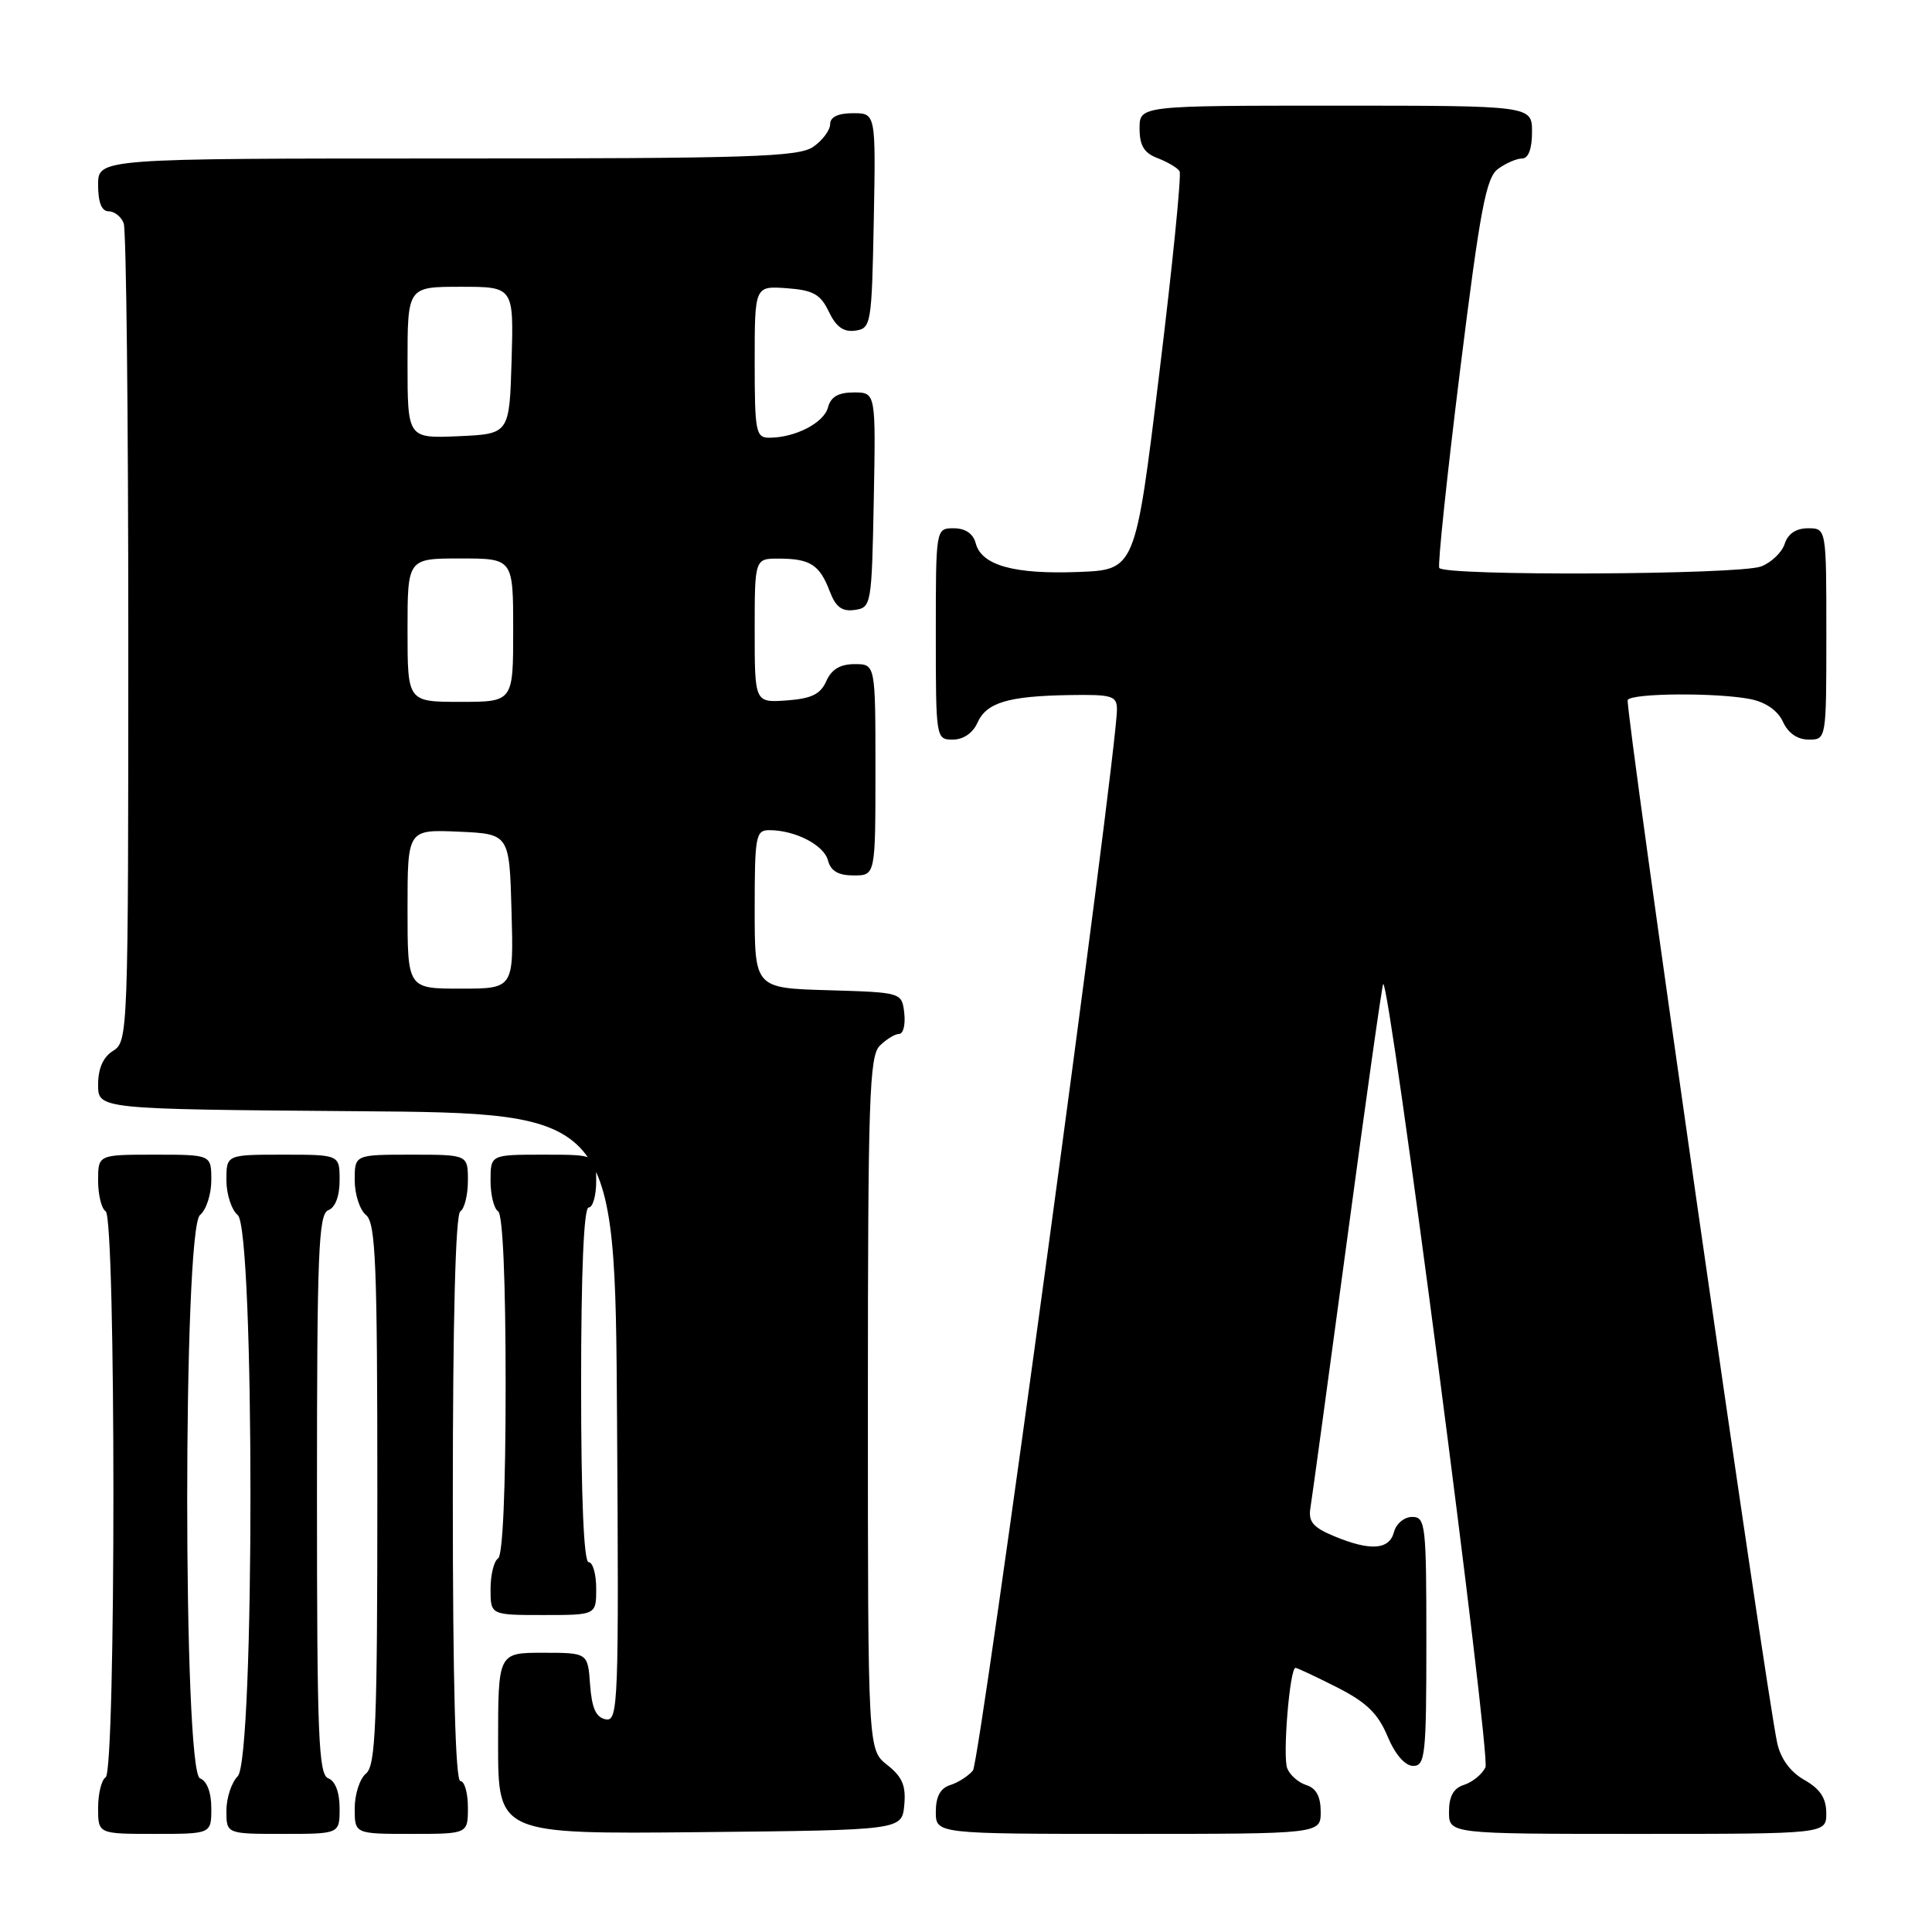 <?xml version="1.0" encoding="UTF-8" standalone="no"?>
<!DOCTYPE svg PUBLIC "-//W3C//DTD SVG 1.1//EN" "http://www.w3.org/Graphics/SVG/1.1/DTD/svg11.dtd" >
<svg xmlns="http://www.w3.org/2000/svg" xmlns:xlink="http://www.w3.org/1999/xlink" version="1.1" viewBox="0 0 256 256">
 <g >
 <path fill="currentColor"
d=" M 28.00 239.61 C 28.00 237.51 27.43 235.99 26.50 235.64 C 24.24 234.77 24.24 162.87 26.50 161.00 C 27.33 160.32 28.00 158.24 28.00 156.38 C 28.00 153.00 28.00 153.00 20.50 153.00 C 13.00 153.00 13.00 153.00 13.00 156.44 C 13.00 158.33 13.45 160.16 14.00 160.50 C 15.37 161.35 15.37 234.65 14.00 235.50 C 13.45 235.84 13.00 237.67 13.00 239.56 C 13.00 243.00 13.00 243.00 20.50 243.00 C 28.00 243.00 28.00 243.00 28.00 239.61 Z  M 45.00 239.61 C 45.00 237.51 44.43 235.99 43.50 235.64 C 42.20 235.14 42.00 230.02 42.00 198.00 C 42.00 165.98 42.20 160.86 43.50 160.36 C 44.43 160.01 45.00 158.49 45.00 156.39 C 45.00 153.00 45.00 153.00 37.50 153.00 C 30.00 153.00 30.00 153.00 30.00 156.38 C 30.00 158.24 30.68 160.32 31.50 161.00 C 33.75 162.87 33.75 233.11 31.50 235.36 C 30.68 236.18 30.00 238.24 30.00 239.93 C 30.00 243.00 30.00 243.00 37.50 243.00 C 45.00 243.00 45.00 243.00 45.00 239.61 Z  M 62.00 239.50 C 62.00 237.57 61.55 236.00 61.00 236.00 C 60.35 236.00 60.00 222.85 60.00 198.56 C 60.00 174.68 60.36 160.89 61.00 160.50 C 61.55 160.16 62.00 158.33 62.00 156.44 C 62.00 153.00 62.00 153.00 54.50 153.00 C 47.00 153.00 47.00 153.00 47.00 156.38 C 47.00 158.24 47.67 160.32 48.50 161.00 C 49.78 162.06 50.00 167.44 50.00 198.00 C 50.00 228.56 49.78 233.94 48.50 235.00 C 47.67 235.68 47.00 237.76 47.00 239.62 C 47.00 243.00 47.00 243.00 54.50 243.00 C 62.00 243.00 62.00 243.00 62.00 239.50 Z  M 119.82 239.20 C 120.06 236.62 119.57 235.45 117.57 233.87 C 115.00 231.85 115.00 231.85 115.00 186.00 C 115.00 145.64 115.19 139.95 116.57 138.57 C 117.44 137.71 118.59 137.00 119.14 137.00 C 119.69 137.00 119.99 135.76 119.82 134.25 C 119.50 131.50 119.50 131.50 109.75 131.21 C 100.00 130.93 100.00 130.93 100.00 120.46 C 100.00 110.78 100.14 110.00 101.93 110.00 C 105.36 110.00 109.18 111.97 109.71 114.01 C 110.08 115.42 111.08 116.00 113.12 116.00 C 116.00 116.00 116.00 116.00 116.00 102.00 C 116.00 88.00 116.00 88.00 113.24 88.00 C 111.33 88.00 110.17 88.70 109.49 90.25 C 108.72 91.99 107.53 92.57 104.25 92.81 C 100.00 93.11 100.00 93.11 100.00 83.56 C 100.00 74.00 100.00 74.00 103.25 74.02 C 107.36 74.03 108.61 74.85 109.94 78.34 C 110.74 80.44 111.56 81.06 113.25 80.82 C 115.45 80.51 115.51 80.17 115.78 66.25 C 116.05 52.00 116.05 52.00 113.14 52.00 C 111.08 52.00 110.08 52.58 109.71 53.99 C 109.18 56.03 105.36 58.00 101.93 58.00 C 100.15 58.00 100.00 57.22 100.00 47.94 C 100.00 37.89 100.00 37.89 104.24 38.19 C 107.76 38.45 108.71 38.98 109.83 41.31 C 110.79 43.32 111.78 44.03 113.33 43.81 C 115.42 43.51 115.51 43.01 115.78 29.25 C 116.05 15.00 116.05 15.00 113.03 15.00 C 111.06 15.00 110.00 15.50 110.00 16.44 C 110.00 17.24 109.00 18.59 107.78 19.44 C 105.84 20.80 99.54 21.00 59.28 21.00 C 13.00 21.00 13.00 21.00 13.00 24.50 C 13.00 26.82 13.47 28.00 14.39 28.00 C 15.16 28.00 16.06 28.71 16.39 29.58 C 16.73 30.45 17.00 55.20 17.00 84.57 C 17.00 136.90 16.96 138.01 15.00 139.23 C 13.67 140.06 13.00 141.56 13.00 143.73 C 13.00 146.97 13.00 146.97 47.25 147.24 C 81.50 147.50 81.50 147.50 81.76 187.83 C 82.01 225.87 81.92 228.13 80.26 227.82 C 78.97 227.57 78.42 226.35 78.19 223.24 C 77.89 219.00 77.89 219.00 71.94 219.00 C 66.00 219.00 66.00 219.00 66.00 231.02 C 66.00 243.03 66.00 243.03 92.75 242.77 C 119.50 242.50 119.50 242.50 119.82 239.20 Z  M 175.00 240.07 C 175.00 238.06 174.40 236.94 173.09 236.53 C 172.04 236.20 170.90 235.19 170.56 234.30 C 169.94 232.67 170.90 221.00 171.66 221.00 C 171.88 221.00 174.35 222.16 177.14 223.57 C 181.05 225.55 182.59 227.04 183.85 230.06 C 184.87 232.49 186.17 233.98 187.25 233.99 C 188.85 234.00 189.00 232.55 189.00 217.50 C 189.00 202.01 188.89 201.00 187.12 201.00 C 186.07 201.00 185.00 201.89 184.71 203.00 C 184.09 205.38 181.57 205.55 176.75 203.54 C 173.96 202.38 173.34 201.62 173.64 199.79 C 173.85 198.53 176.04 182.46 178.52 164.08 C 180.99 145.70 183.13 130.53 183.28 130.39 C 184.09 129.58 197.56 232.72 196.83 234.18 C 196.38 235.11 195.10 236.15 194.00 236.50 C 192.60 236.94 192.00 238.01 192.00 240.07 C 192.00 243.00 192.00 243.00 217.00 243.00 C 242.00 243.00 242.00 243.00 241.99 240.25 C 241.99 238.27 241.18 237.04 239.10 235.86 C 237.23 234.80 235.95 233.05 235.49 230.96 C 234.00 224.17 215.27 93.46 215.68 92.75 C 216.22 91.83 227.54 91.76 231.96 92.64 C 233.98 93.05 235.57 94.16 236.25 95.64 C 236.93 97.14 238.17 98.00 239.66 98.00 C 242.00 98.00 242.00 98.00 242.00 84.00 C 242.00 70.00 242.00 70.00 239.57 70.00 C 237.99 70.00 236.91 70.72 236.48 72.06 C 236.12 73.19 234.71 74.54 233.35 75.06 C 230.43 76.17 191.31 76.35 190.71 75.25 C 190.49 74.84 191.73 63.08 193.46 49.13 C 196.13 27.68 196.91 23.54 198.50 22.38 C 199.54 21.62 200.97 21.00 201.69 21.00 C 202.52 21.00 203.00 19.72 203.00 17.50 C 203.00 14.00 203.00 14.00 177.00 14.00 C 151.00 14.00 151.00 14.00 151.00 17.02 C 151.00 19.30 151.60 20.28 153.40 20.96 C 154.72 21.47 156.03 22.24 156.30 22.69 C 156.57 23.13 155.36 35.20 153.61 49.50 C 150.44 75.50 150.44 75.50 142.89 75.79 C 134.37 76.12 130.05 74.91 129.29 71.99 C 128.95 70.71 127.92 70.00 126.38 70.00 C 124.00 70.00 124.00 70.00 124.00 84.00 C 124.00 97.88 124.02 98.00 126.26 98.00 C 127.64 98.00 128.91 97.13 129.51 95.78 C 130.71 93.09 133.56 92.23 141.75 92.10 C 147.38 92.01 148.00 92.20 148.00 94.02 C 148.00 99.78 129.85 233.47 128.92 234.60 C 128.31 235.33 126.96 236.20 125.91 236.53 C 124.60 236.94 124.00 238.06 124.00 240.07 C 124.00 243.00 124.00 243.00 149.50 243.00 C 175.00 243.00 175.00 243.00 175.00 240.07 Z  M 79.00 210.50 C 79.00 208.57 78.55 207.00 78.00 207.00 C 77.36 207.00 77.00 198.50 77.00 183.50 C 77.00 168.50 77.36 160.00 78.00 160.00 C 78.55 160.00 79.00 158.43 79.00 156.50 C 79.00 153.00 79.00 153.00 72.00 153.00 C 65.00 153.00 65.00 153.00 65.00 156.44 C 65.00 158.33 65.45 160.16 66.00 160.50 C 66.62 160.88 67.00 169.66 67.00 183.50 C 67.00 197.34 66.62 206.12 66.00 206.50 C 65.45 206.84 65.00 208.67 65.00 210.56 C 65.00 214.00 65.00 214.00 72.00 214.00 C 79.00 214.00 79.00 214.00 79.00 210.50 Z  M 54.00 120.45 C 54.00 109.91 54.00 109.91 60.75 110.20 C 67.50 110.50 67.50 110.50 67.78 120.75 C 68.07 131.00 68.07 131.00 61.03 131.00 C 54.00 131.00 54.00 131.00 54.00 120.45 Z  M 54.00 83.50 C 54.00 74.00 54.00 74.00 61.00 74.00 C 68.00 74.00 68.00 74.00 68.00 83.50 C 68.00 93.00 68.00 93.00 61.00 93.00 C 54.00 93.00 54.00 93.00 54.00 83.50 Z  M 54.00 48.05 C 54.00 38.00 54.00 38.00 61.04 38.00 C 68.07 38.00 68.07 38.00 67.79 47.75 C 67.50 57.50 67.50 57.50 60.75 57.80 C 54.00 58.09 54.00 58.09 54.00 48.05 Z "/>
</g>
</svg>